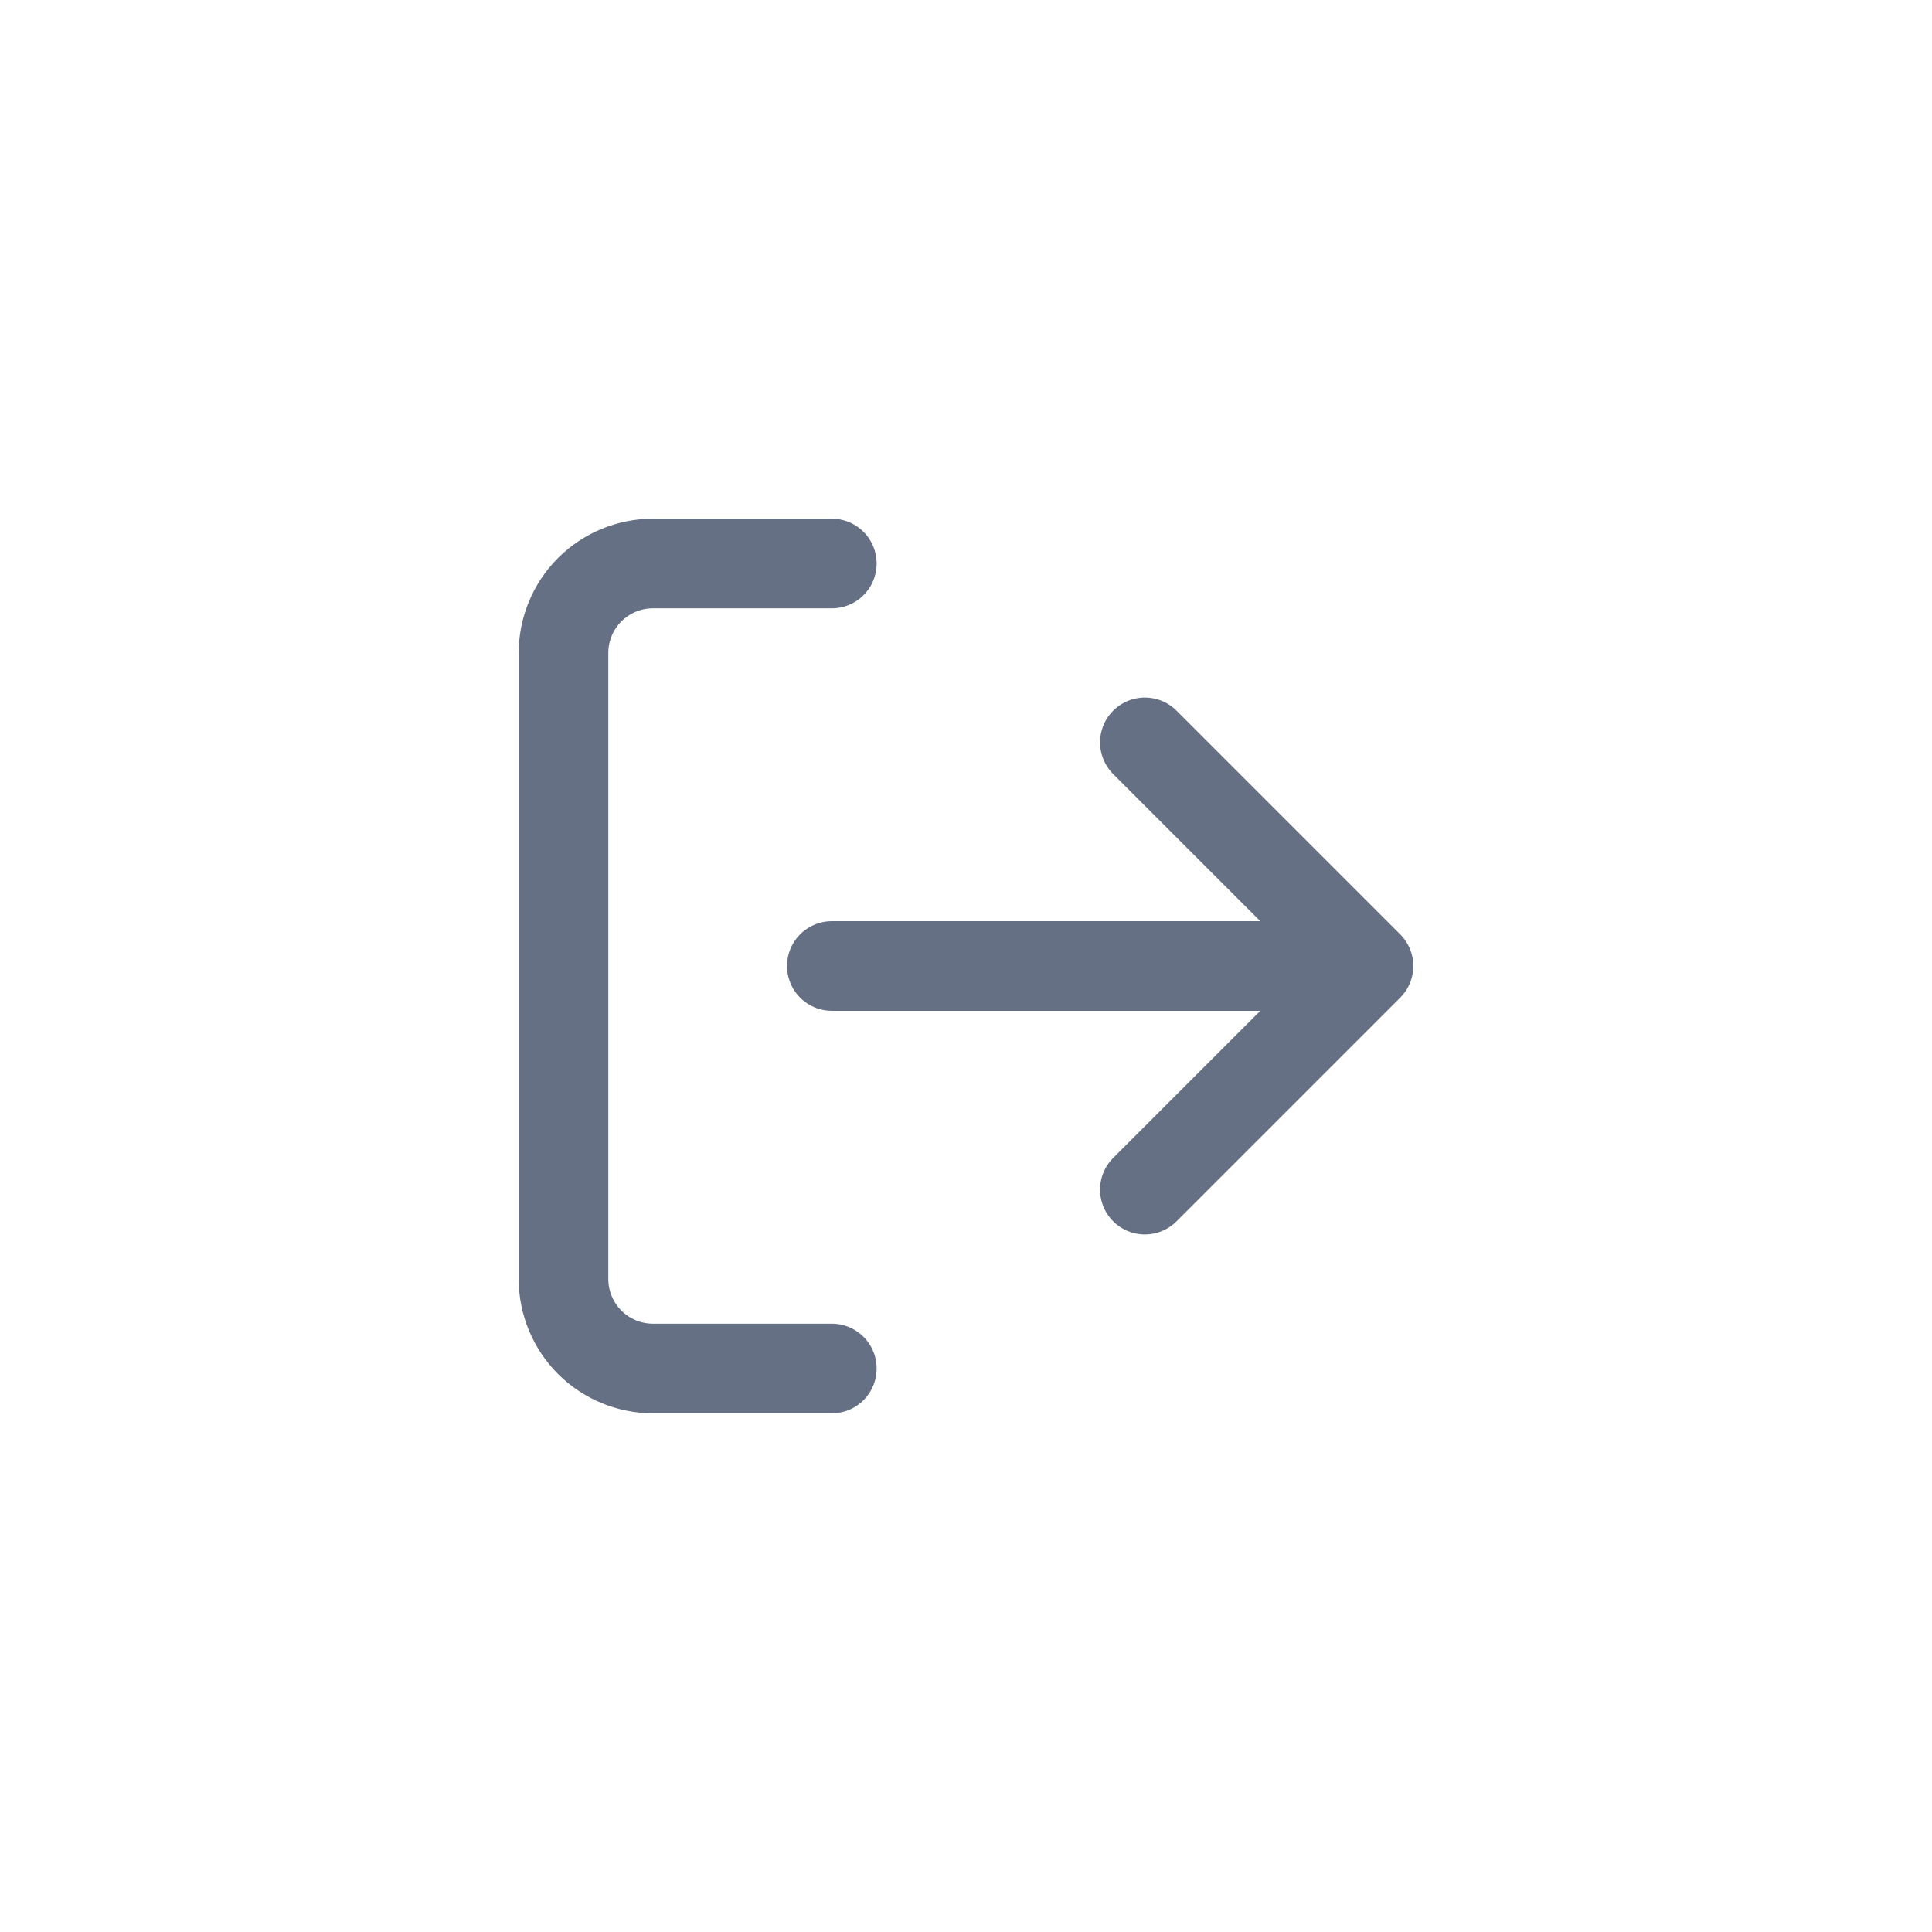 <svg width="36" height="36" viewBox="0 0 36 36" fill="none" xmlns="http://www.w3.org/2000/svg">
<path d="M15.5 25.5H12.167C11.725 25.5 11.301 25.324 10.988 25.012C10.676 24.699 10.5 24.275 10.5 23.833V12.167C10.5 11.725 10.676 11.301 10.988 10.988C11.301 10.676 11.725 10.5 12.167 10.5H15.5M21.333 22.167L25.5 18M25.5 18L21.333 13.833M25.5 18H15.5" stroke="#667085" stroke-width="1.67" stroke-linecap="round" stroke-linejoin="round"/>
</svg>